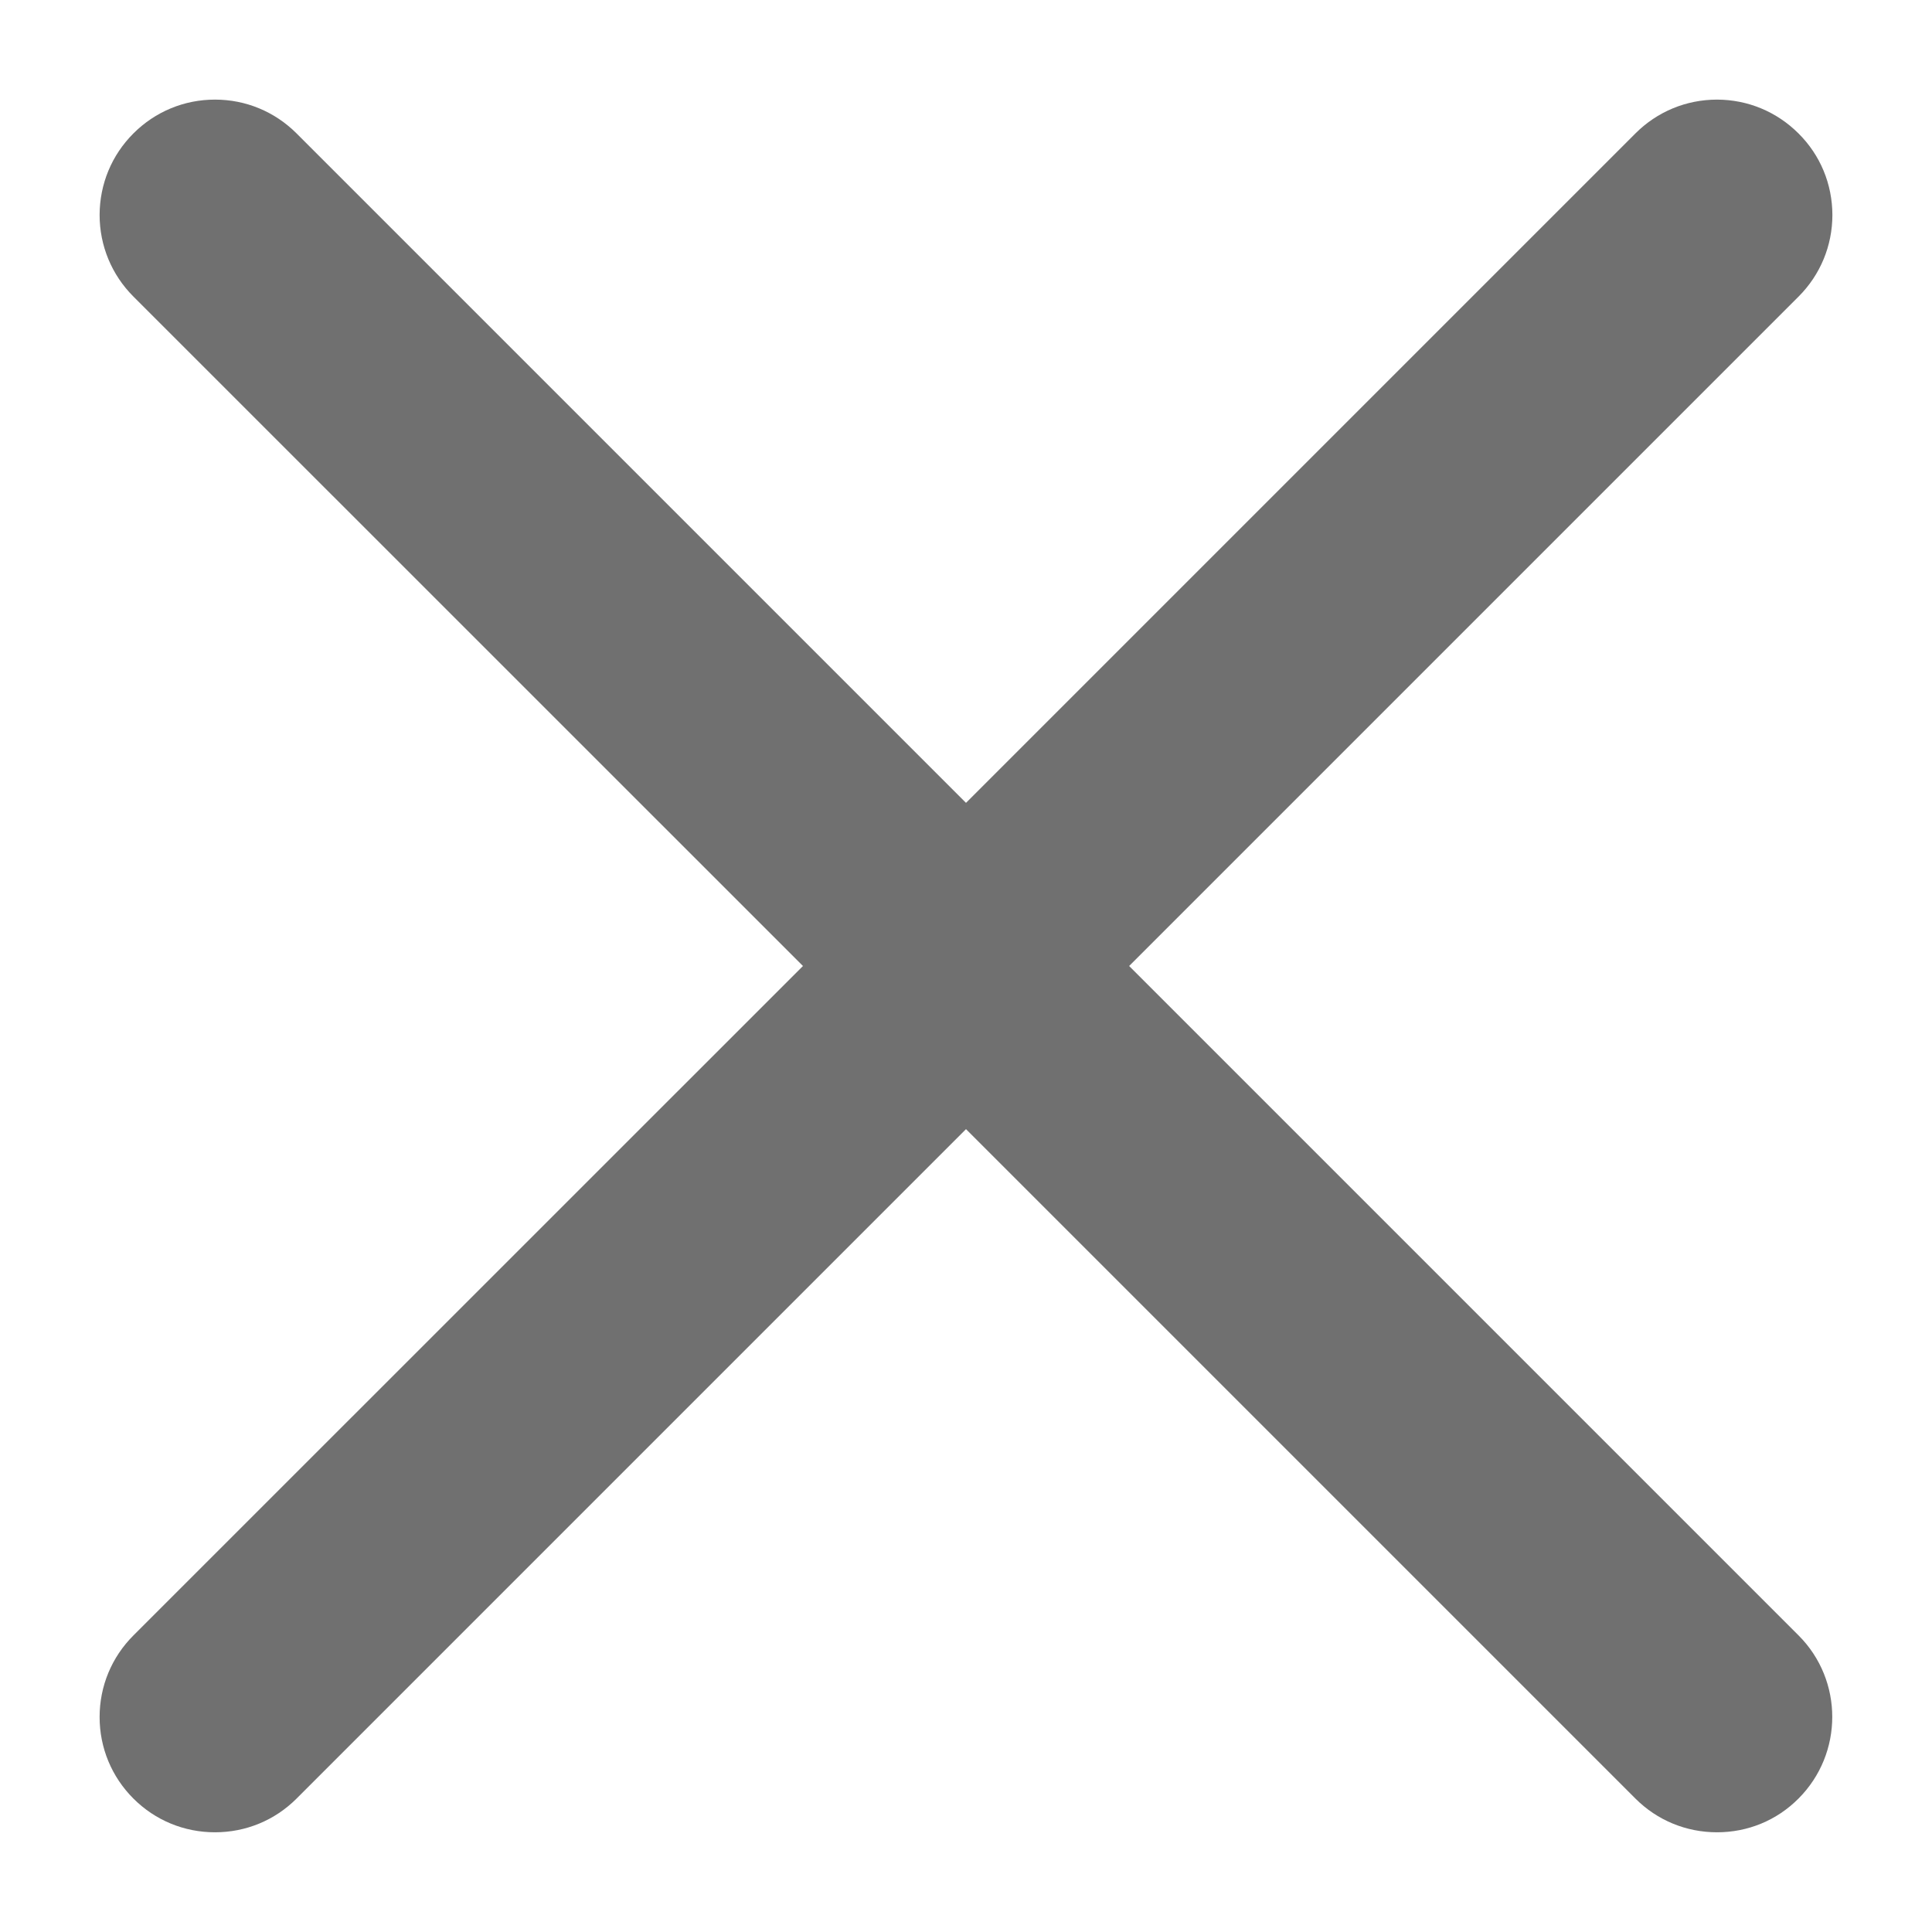 ﻿<?xml version="1.0" encoding="utf-8"?>
<svg version="1.1" xmlns:xlink="http://www.w3.org/1999/xlink" width="18px" height="18px" xmlns="http://www.w3.org/2000/svg">
  <g transform="matrix(1 0 0 1 -706 -115 )">
    <path d="M 16.756 16.757  C 17.175 16.338  17.176 15.656  16.757 15.237  L 10.52 9  L 16.757 2.763  C 16.96 2.56  17.072 2.289  17.072 2.002  C 17.071 1.715  16.96 1.446  16.757 1.244  C 16.554 1.041  16.285 0.929  15.998 0.928  C 15.71 0.928  15.44 1.04  15.237 1.243  L 9 7.48  L 2.763 1.243  C 2.56 1.04  2.29 0.928  2.003 0.928  C 1.716 0.928  1.446 1.04  1.243 1.243  C 1.04 1.446  0.929 1.715  0.928 2.002  C 0.928 2.289  1.04 2.56  1.243 2.763  L 7.481 9  L 1.243 15.237  C 1.04 15.44  0.928 15.71  0.928 15.997  C 0.928 16.284  1.04 16.554  1.243 16.757  C 1.446 16.96  1.716 17.071  2.003 17.071  C 2.29 17.071  2.56 16.96  2.763 16.757  L 9 10.52  L 15.237 16.757  C 15.44 16.96  15.71 17.071  15.997 17.071  C 16.285 17.071  16.554 16.96  16.756 16.757  Z " fill-rule="nonzero" fill="#707070" stroke="none" transform="matrix(1 0 0 1 706 115 )" />
  </g>
</svg>
